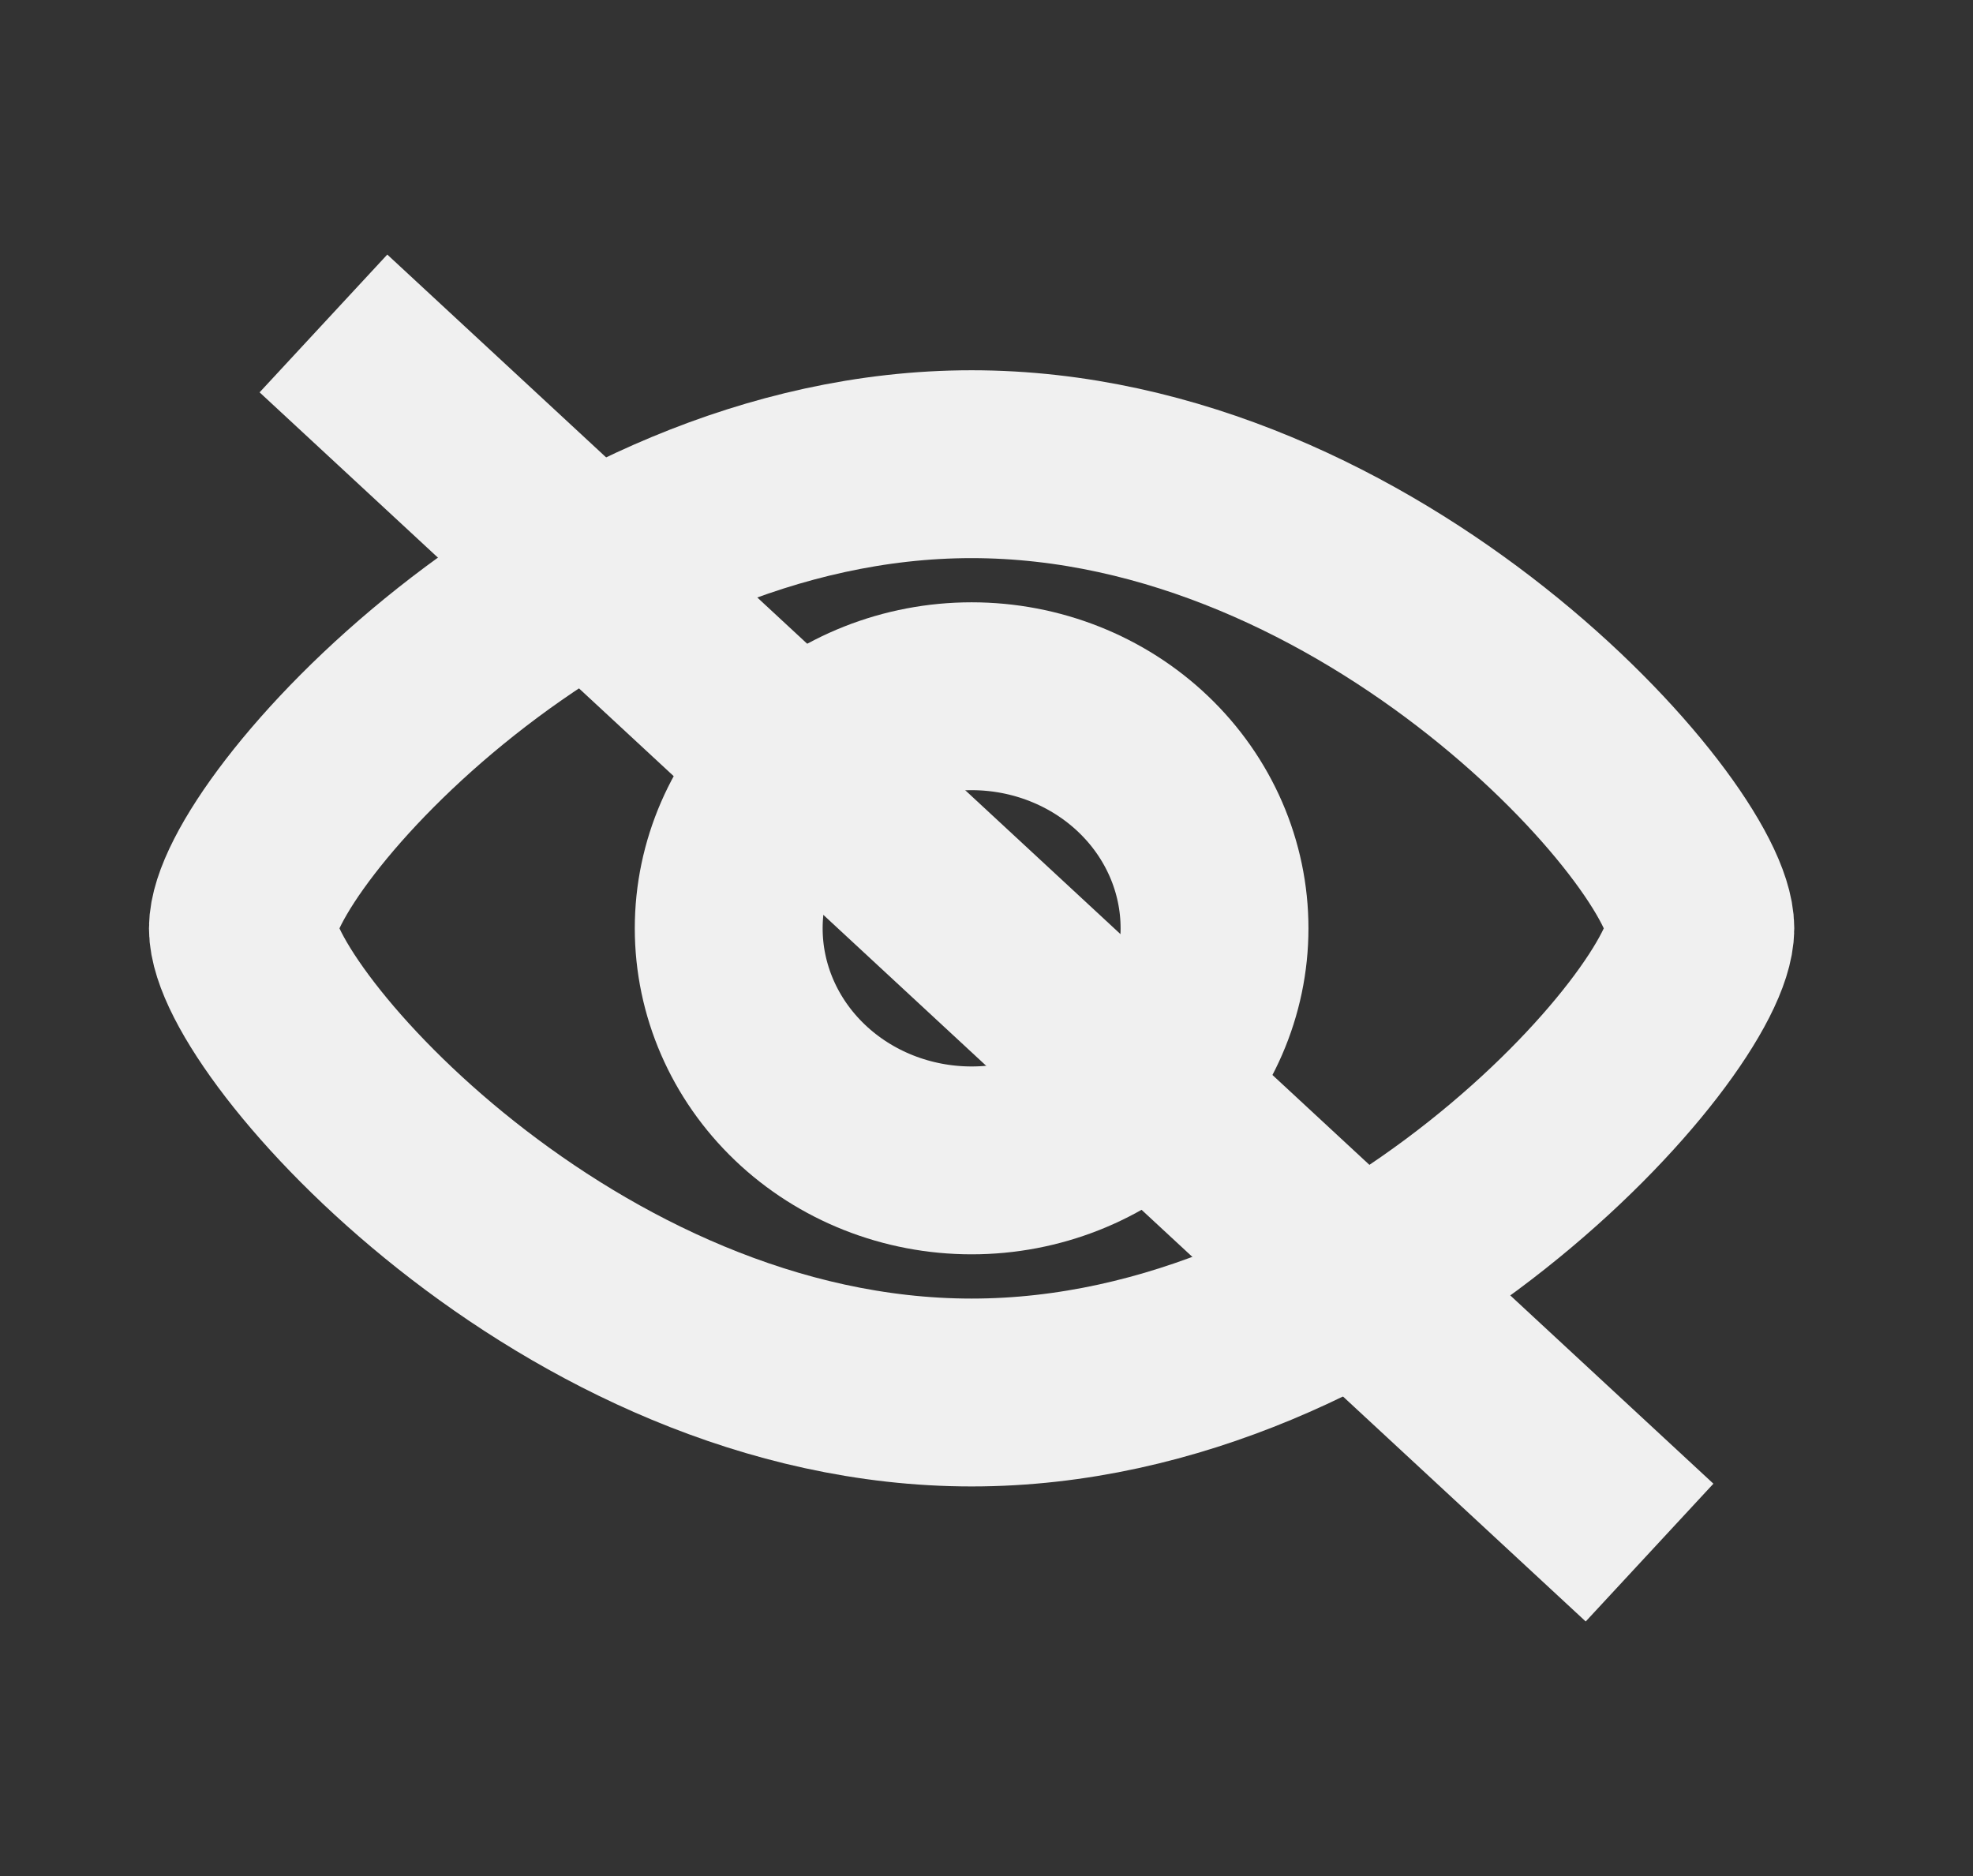 <svg width="61" height="58" viewBox="0 0 61 58" fill="none" xmlns="http://www.w3.org/2000/svg">
  <rect x="0" y="0" width="61" height="58" fill="#333333" stroke="none"/>
  <path d="M52.57 28.701C52.57 31.571 42.481 43.051 30.04 43.051C17.598 43.051 7.51 31.571 7.51 28.701C7.51 25.831 17.598 14.351 30.04 14.351C42.481 14.351 52.57 25.831 52.57 28.701Z" stroke="#F0F0F0" stroke-width="5.808"/>
  <path d="M37.55 28.7C37.55 30.603 36.759 32.428 35.35 33.774C33.942 35.12 32.032 35.875 30.04 35.875C28.048 35.875 26.138 35.12 24.73 33.774C23.321 32.428 22.53 30.603 22.53 28.7C22.53 26.797 23.321 24.973 24.73 23.627C26.138 22.281 28.048 21.525 30.04 21.525C32.032 21.525 33.942 22.281 35.35 23.627C36.759 24.973 37.55 26.797 37.55 28.7Z" stroke="#F0F0F0" stroke-width="5.808"/>
  <line x1="10" y1="10" x2="51" y2="48" stroke="#F0F0F0" stroke-width="5.808" />
</svg>

